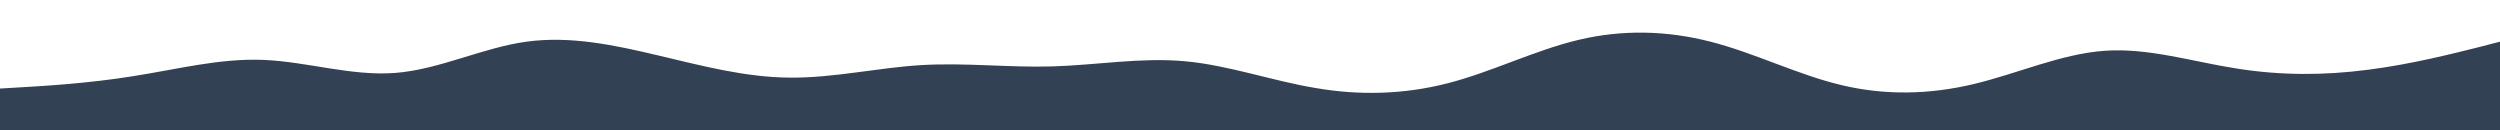 <svg id="visual" viewBox="0 0 960 50" width="960" height="50" xmlns="http://www.w3.org/2000/svg" xmlns:xlink="http://www.w3.org/1999/xlink" version="1.1"><path d="M0 34L8.5 33.5C17 33 34 32 50.8 29.3C67.7 26.7 84.3 22.3 101.2 23C118 23.7 135 29.3 151.8 28C168.7 26.7 185.3 18.3 202.2 16C219 13.7 236 17.3 252.8 21.3C269.7 25.3 286.3 29.7 303.2 29.8C320 30 337 26 353.8 25C370.7 24 387.3 26 404.2 25.5C421 25 438 22 454.8 23.5C471.7 25 488.3 31 505.2 33.8C522 36.7 539 36.3 555.8 32C572.7 27.7 589.3 19.3 606.2 15.3C623 11.3 640 11.7 656.8 16C673.7 20.3 690.3 28.7 707.2 32.7C724 36.7 741 36.3 757.8 32.3C774.7 28.3 791.3 20.7 808.2 19.5C825 18.3 842 23.7 858.8 26.3C875.7 29 892.3 29 909.2 26.8C926 24.7 943 20.3 951.5 18.2L960 16L960 51L951.5 51C943 51 926 51 909.2 51C892.3 51 875.7 51 858.8 51C842 51 825 51 808.2 51C791.3 51 774.7 51 757.8 51C741 51 724 51 707.2 51C690.3 51 673.7 51 656.8 51C640 51 623 51 606.2 51C589.3 51 572.7 51 555.8 51C539 51 522 51 505.2 51C488.3 51 471.7 51 454.8 51C438 51 421 51 404.2 51C387.3 51 370.7 51 353.8 51C337 51 320 51 303.2 51C286.3 51 269.7 51 252.8 51C236 51 219 51 202.2 51C185.3 51 168.7 51 151.8 51C135 51 118 51 101.2 51C84.3 51 67.7 51 50.8 51C34 51 17 51 8.5 51L0 51Z" fill="#334155" stroke-linecap="round" stroke-linejoin="miter"></path></svg>